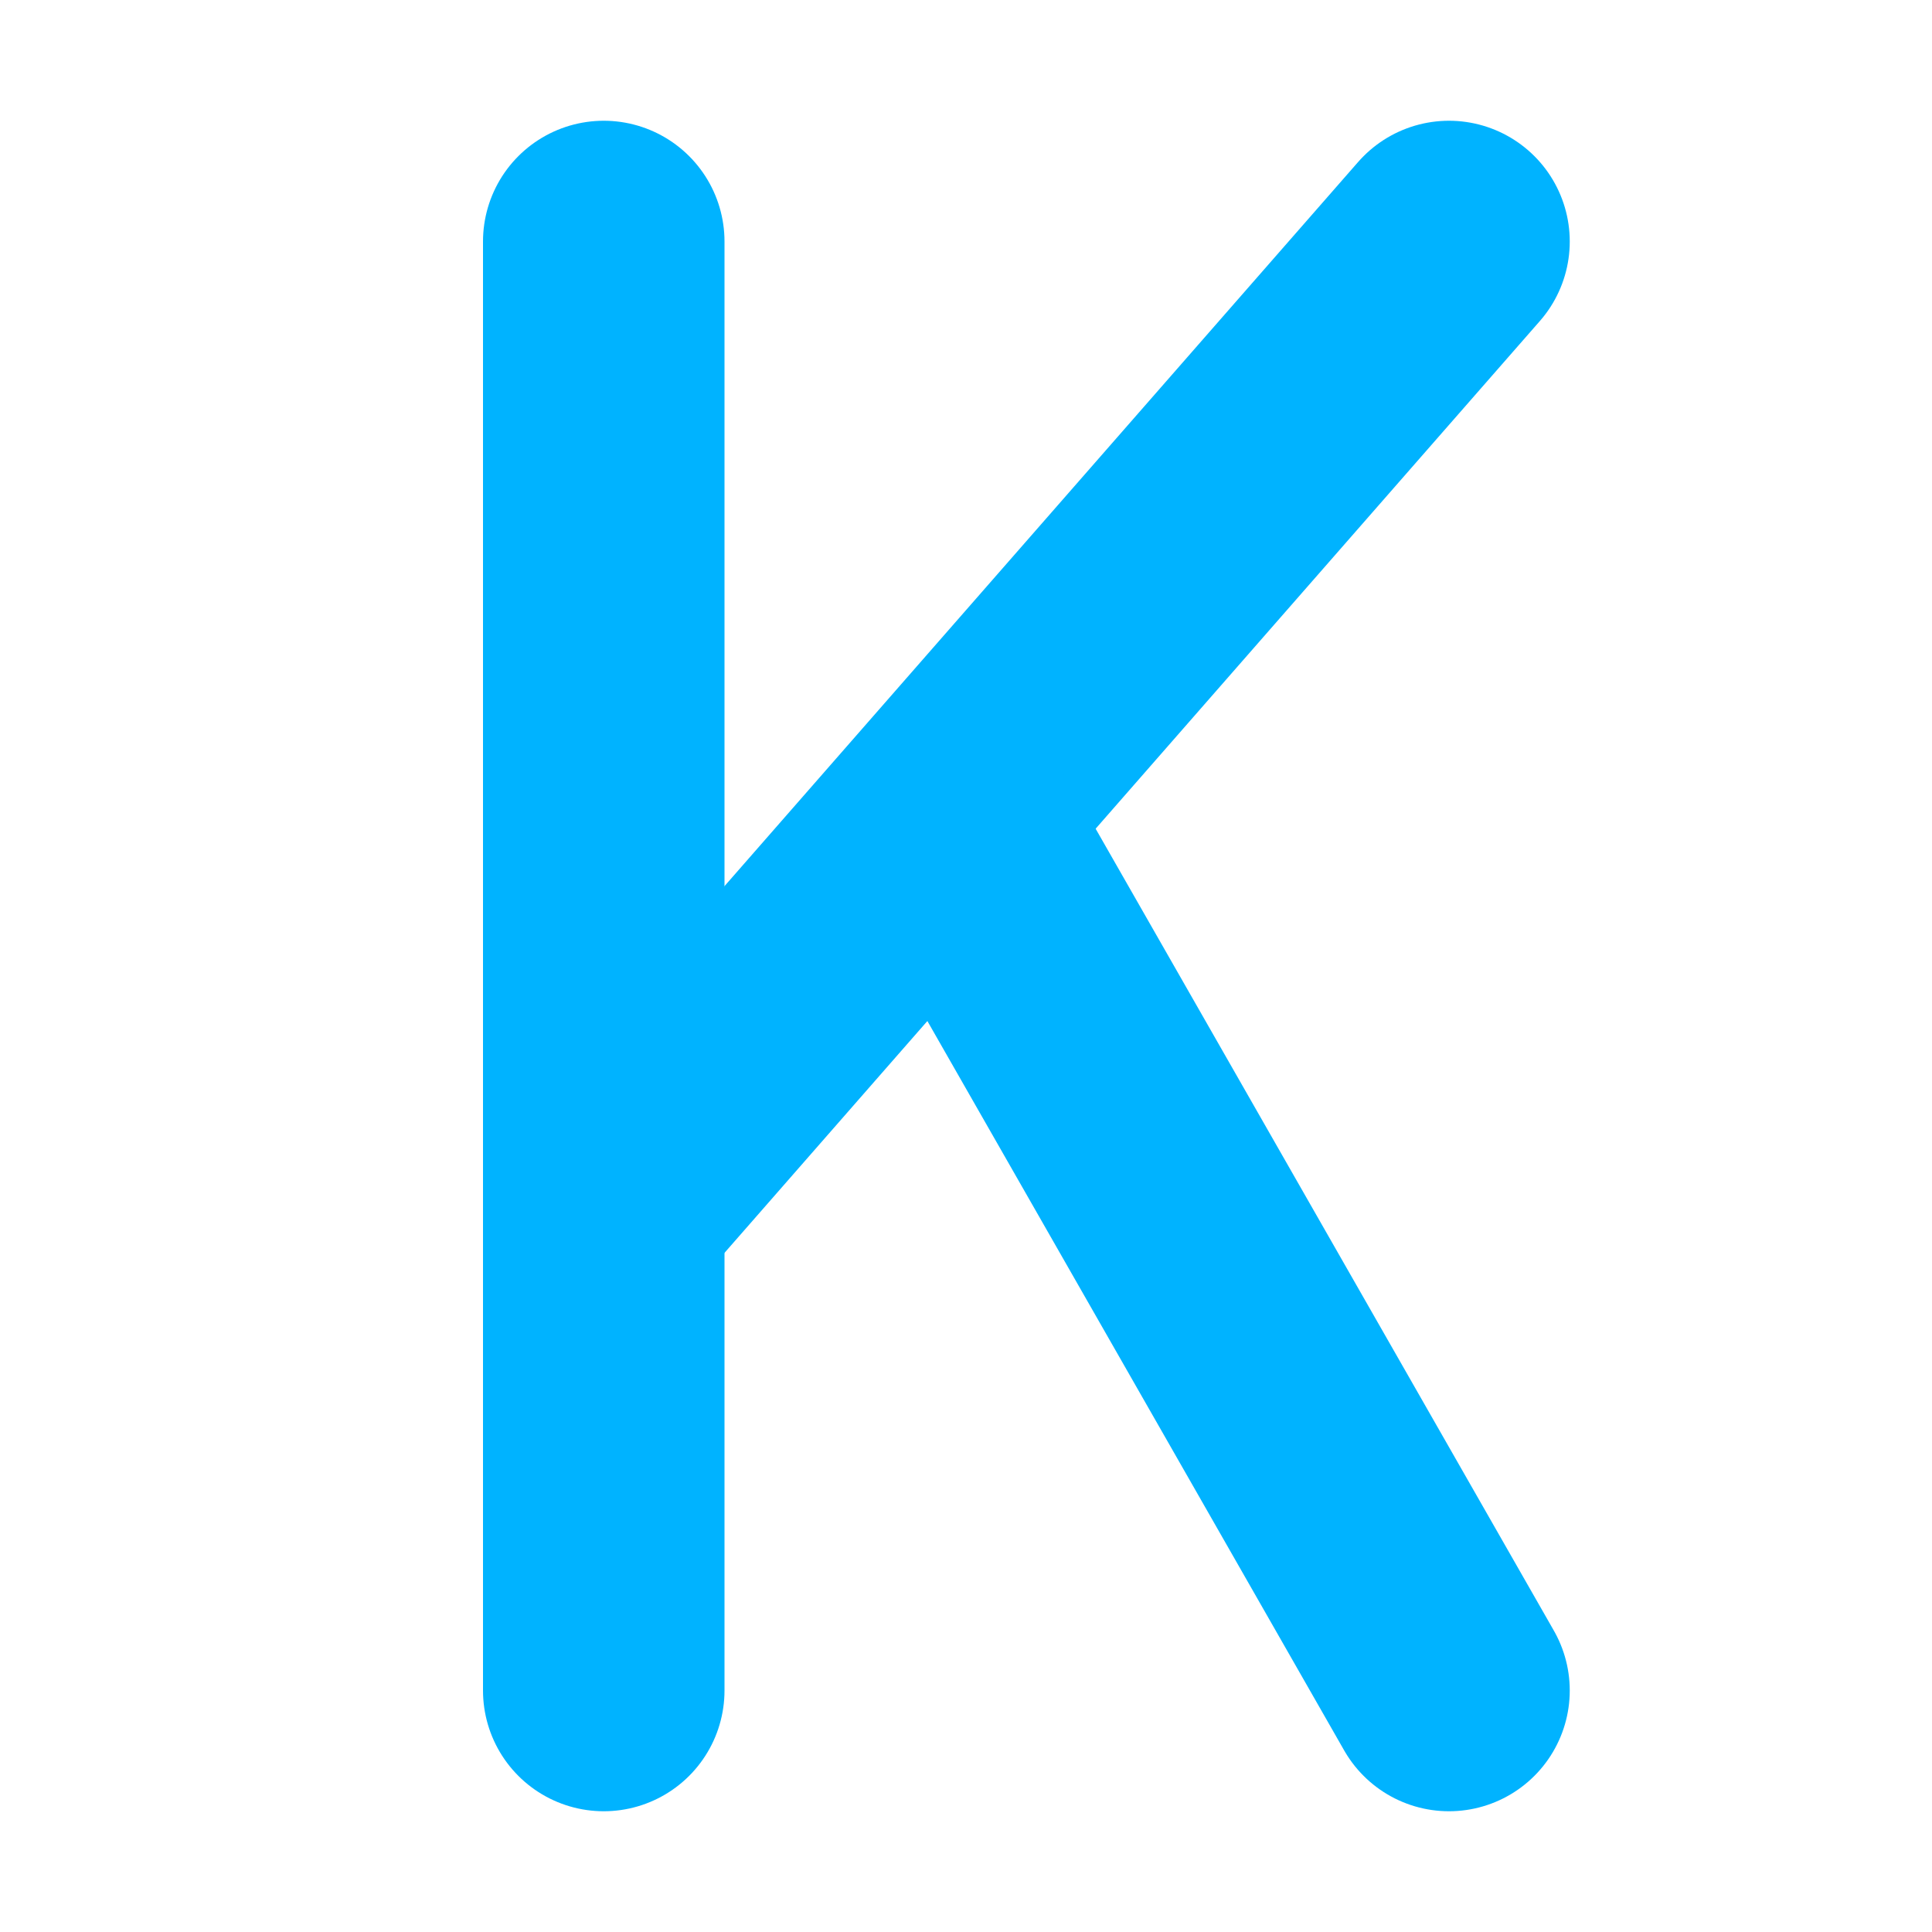 <svg width="16" height="16" viewBox="0 0 16 16" fill="none" xmlns="http://www.w3.org/2000/svg">
<path d="M5 10L12 2" stroke="#00B3FF" stroke-width="2" stroke-linecap="round"/>
<path d="M8 7L12 14" stroke="#00B3FF" stroke-width="2" stroke-linecap="round"/>
<path d="M5 2L5 14" stroke="#00B3FF" stroke-width="2" stroke-linecap="round"/>
</svg>
